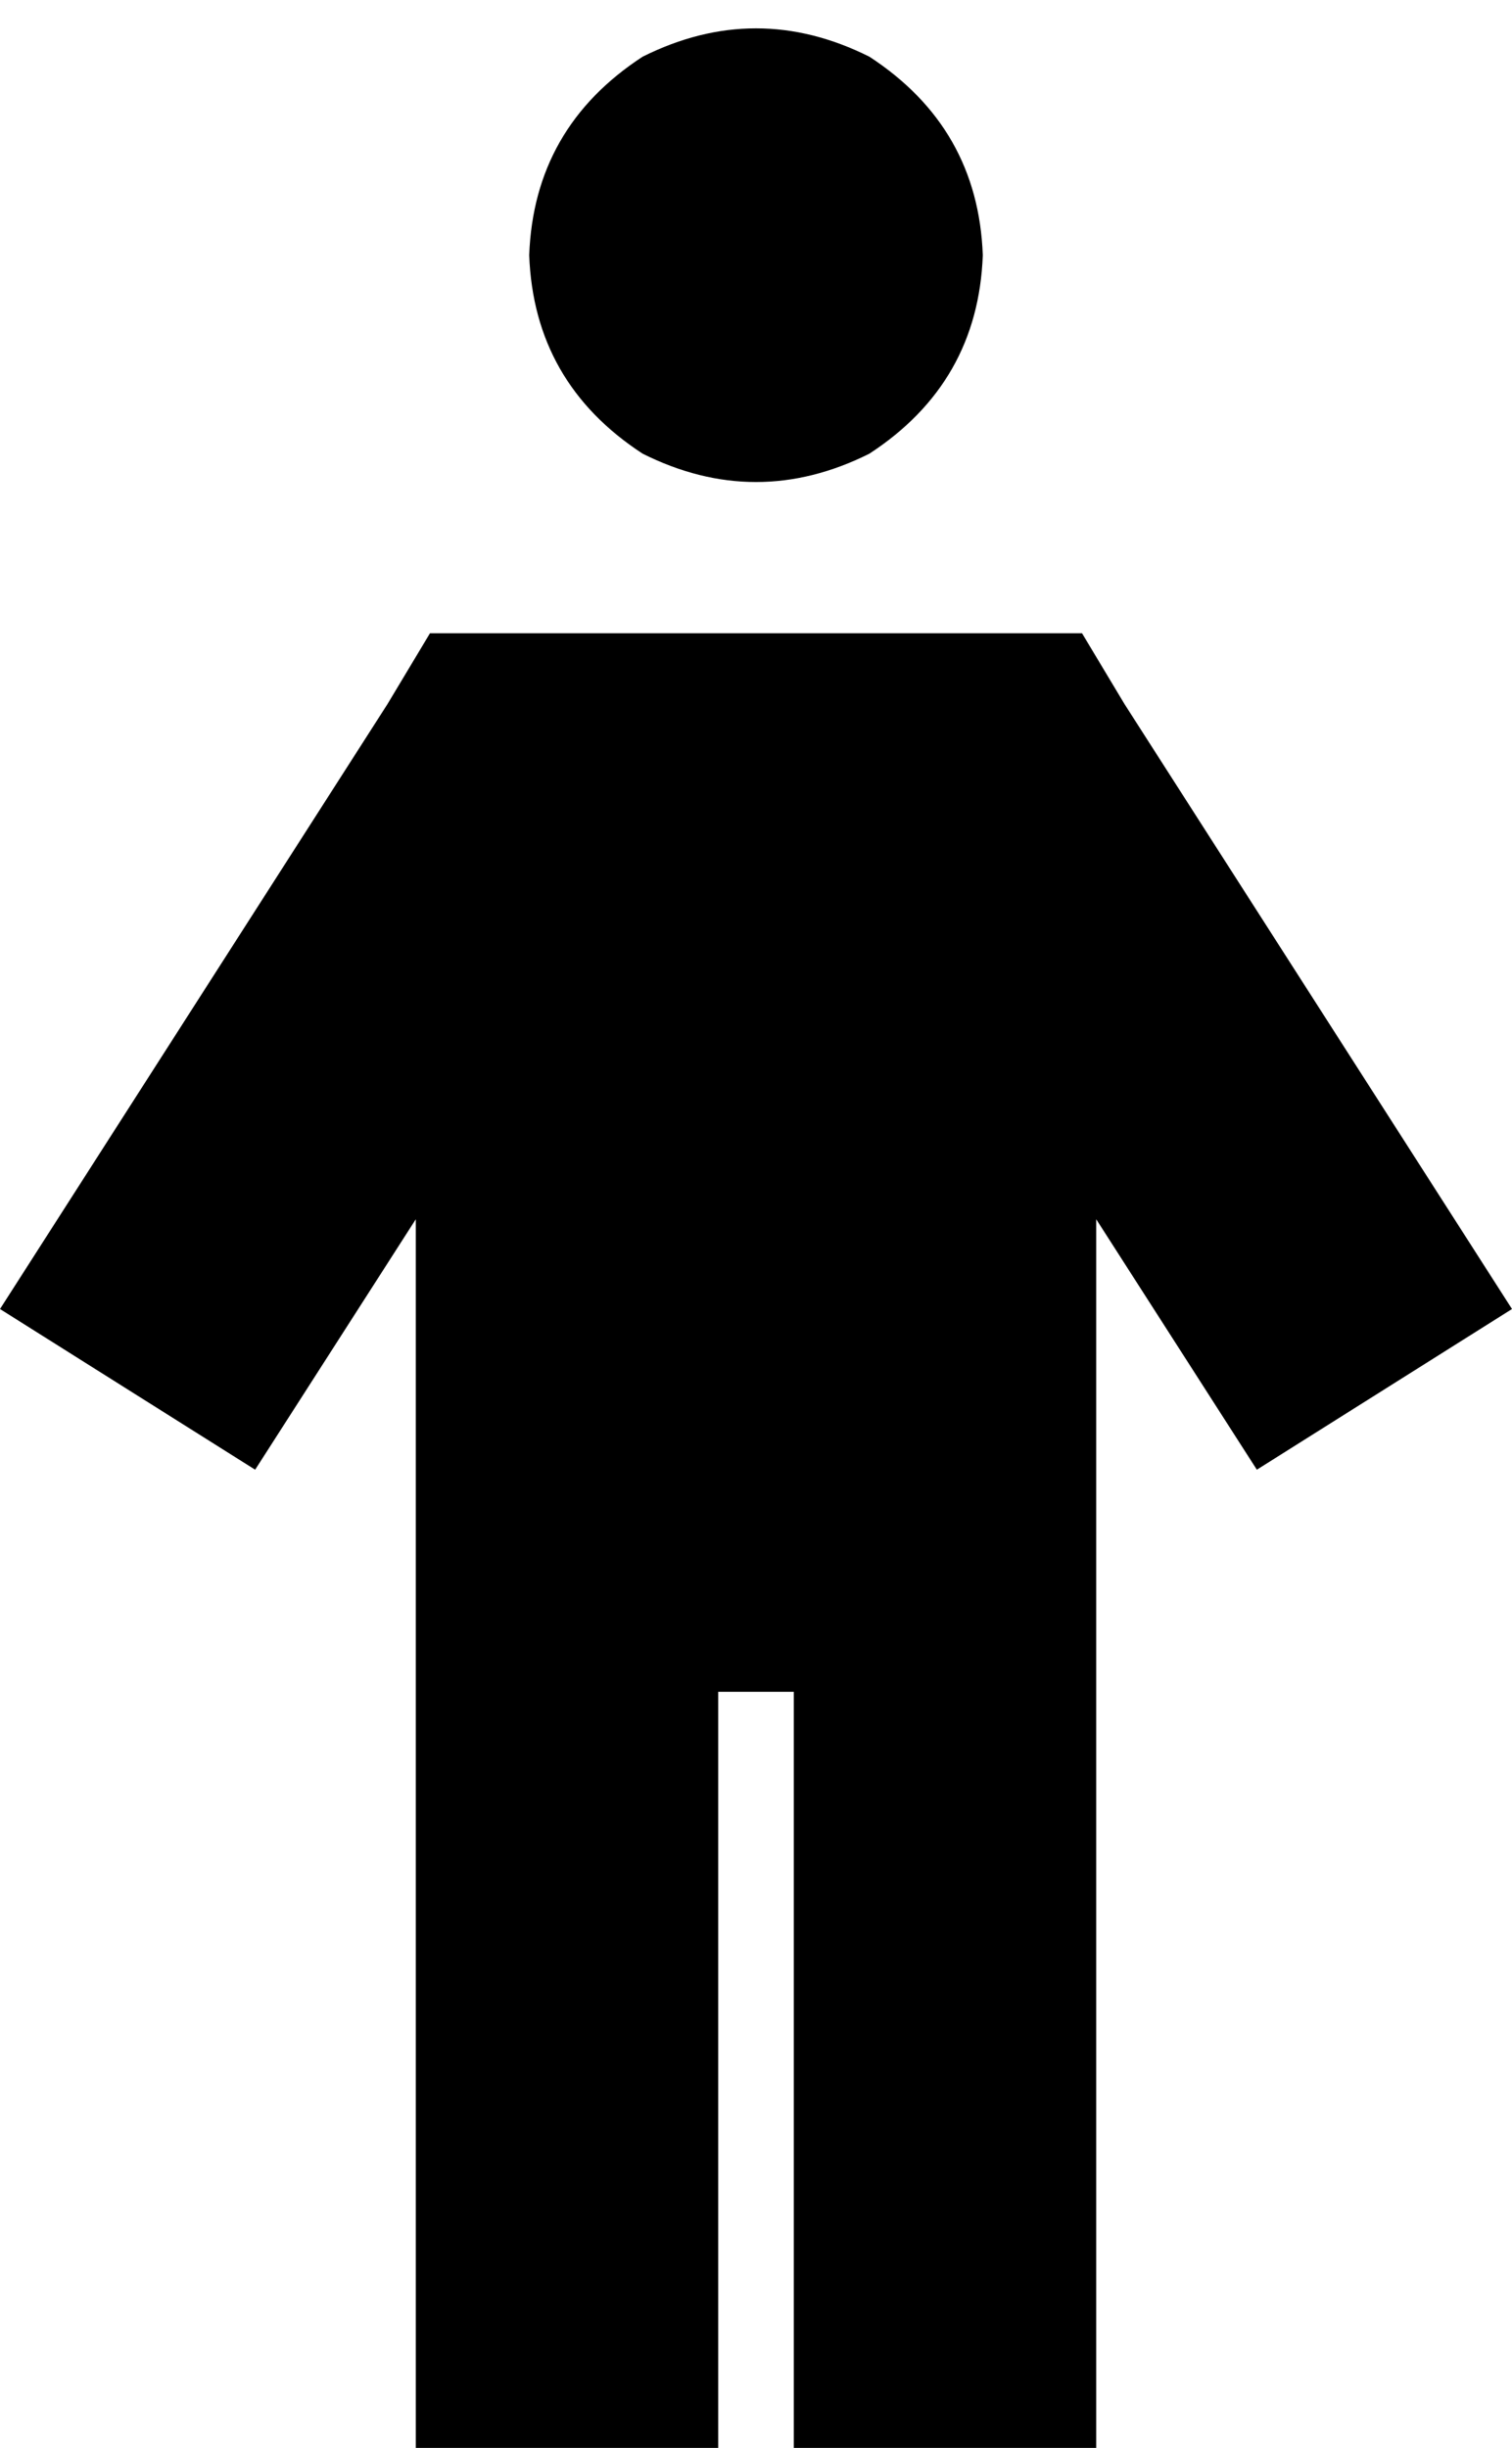 <svg xmlns="http://www.w3.org/2000/svg" viewBox="0 0 320 518">
  <path d="M 112 54 Q 113 27 136 12 Q 160 0 184 12 Q 207 27 208 54 Q 207 81 184 96 Q 160 108 136 96 Q 113 81 112 54 L 112 54 Z M 91 134 L 109 134 L 91 134 L 229 134 L 238 149 L 238 149 L 320 277 L 320 277 L 266 311 L 266 311 L 232 258 L 232 258 L 232 486 L 232 486 L 232 518 L 232 518 L 168 518 L 168 518 L 168 486 L 168 486 L 168 358 L 168 358 L 152 358 L 152 358 L 152 486 L 152 486 L 152 518 L 152 518 L 88 518 L 88 518 L 88 486 L 88 486 L 88 258 L 88 258 L 54 311 L 54 311 L 0 277 L 0 277 L 82 149 L 82 149 L 91 134 L 91 134 Z" />
</svg>